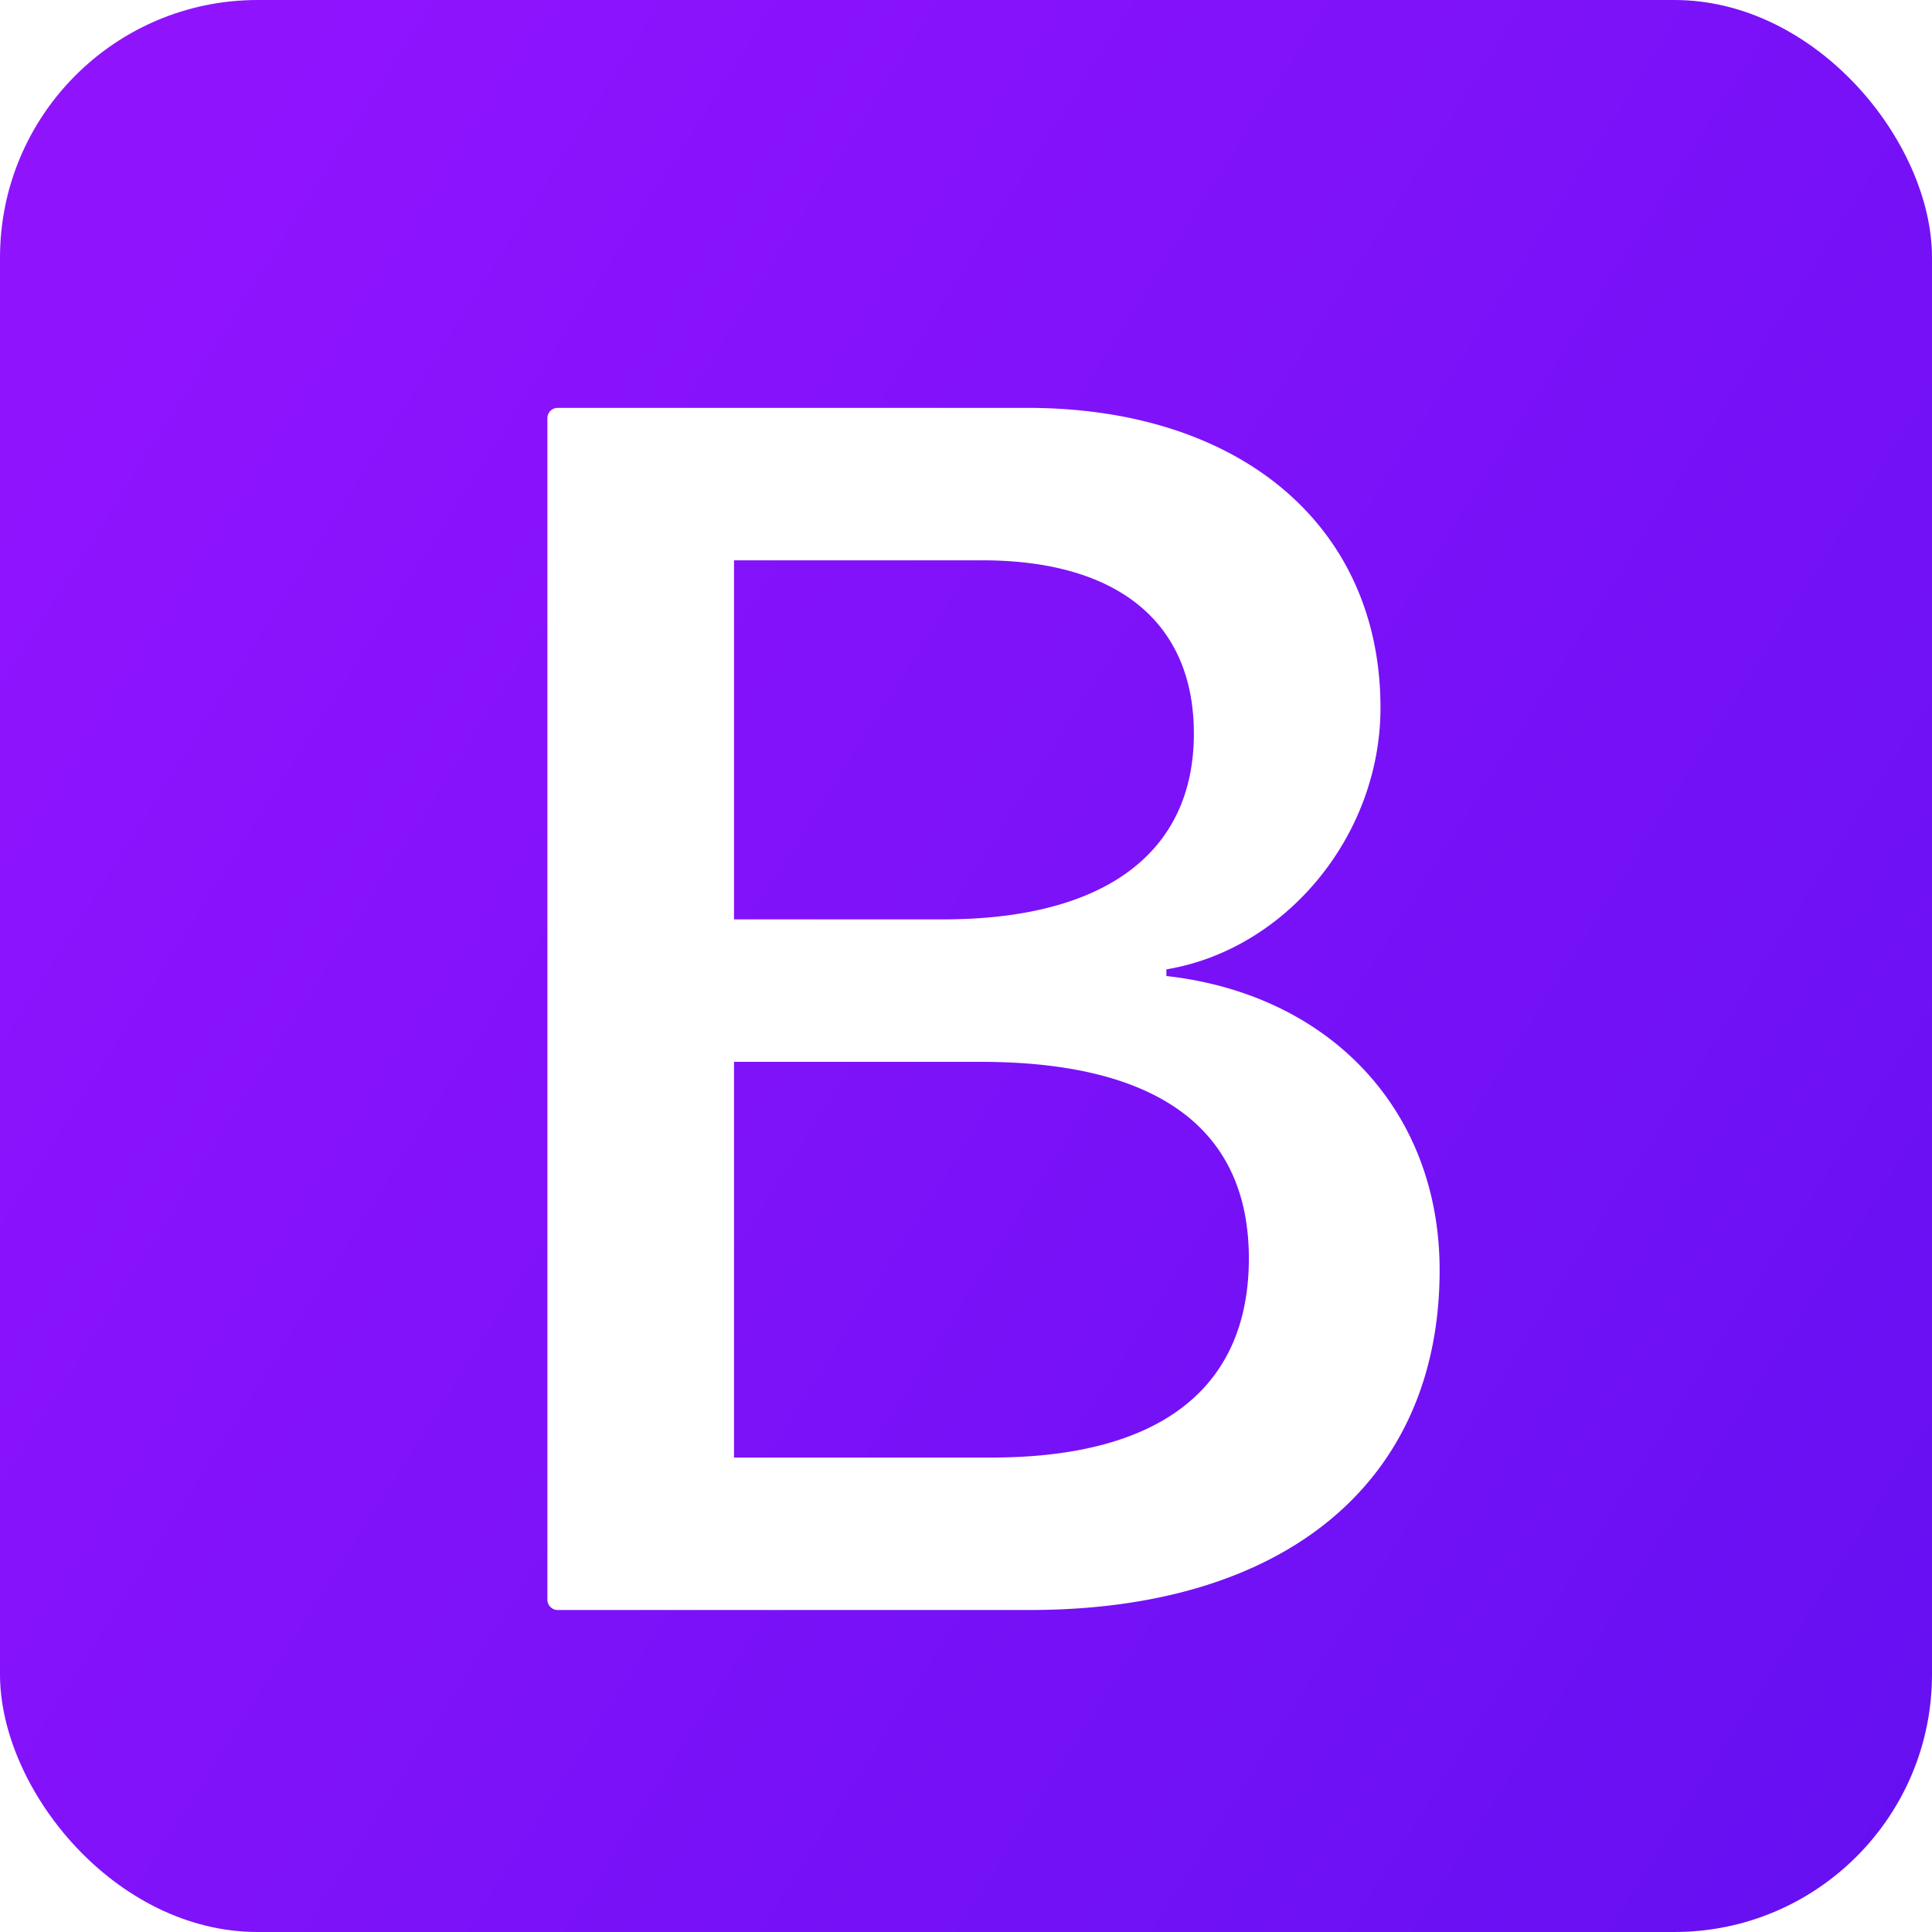 <svg xmlns="http://www.w3.org/2000/svg" width="180" height="180" fill="none" role="img">
  <title>Bootstrap</title>
  <defs>
    <linearGradient id="paint0_linear" x1="26.747" x2="209.873" y1="4.764" y2="120.602" gradientUnits="userSpaceOnUse">
      <stop stop-color="#9013fe"/>
      <stop offset=".995" stop-color="#6610f2"/>
    </linearGradient>
    <filter id="filter0_d" width="115.127" height="144" x="35" y="22" color-interpolation-filters="sRGB" filterUnits="userSpaceOnUse">
      <feFlood flood-opacity="0" result="BackgroundImageFix"/>
      <feColorMatrix in="SourceAlpha" values="0 0 0 0 0 0 0 0 0 0 0 0 0 0 0 0 0 0 127 0"/>
      <feOffset dy="4"/>
      <feGaussianBlur stdDeviation="8"/>
      <feColorMatrix values="0 0 0 0 0 0 0 0 0 0 0 0 0 0 0 0 0 0 0.15 0"/>
      <feBlend in2="BackgroundImageFix" result="effect1_dropShadow"/>
      <feBlend in="SourceGraphic" in2="effect1_dropShadow" result="shape"/>
    </filter>
  </defs>
  <rect width="180" height="180" fill="url(#paint0_linear)" rx="24"/>
  <path fill="#fff" d="M95.94 146c23.828 0 38.187-11.953 38.187-31.667 0-14.903-10.246-25.691-25.458-27.399v-.62c11.176-1.863 19.947-12.497 19.947-24.372 0-16.92-13.039-27.942-32.91-27.942H51.959a.958.958 0 00-.958.958v110.084c0 .529.429.958.958.958H95.94zM68.386 48.204h23.13c12.573 0 19.714 5.743 19.714 16.144 0 11.099-8.305 17.308-23.362 17.308H68.386V48.204zm0 83.592V94.929H91.36c16.455 0 24.993 6.209 24.993 18.317s-8.305 18.55-23.984 18.55H68.386z" filter="url(#filter0_d)"/>
</svg>
